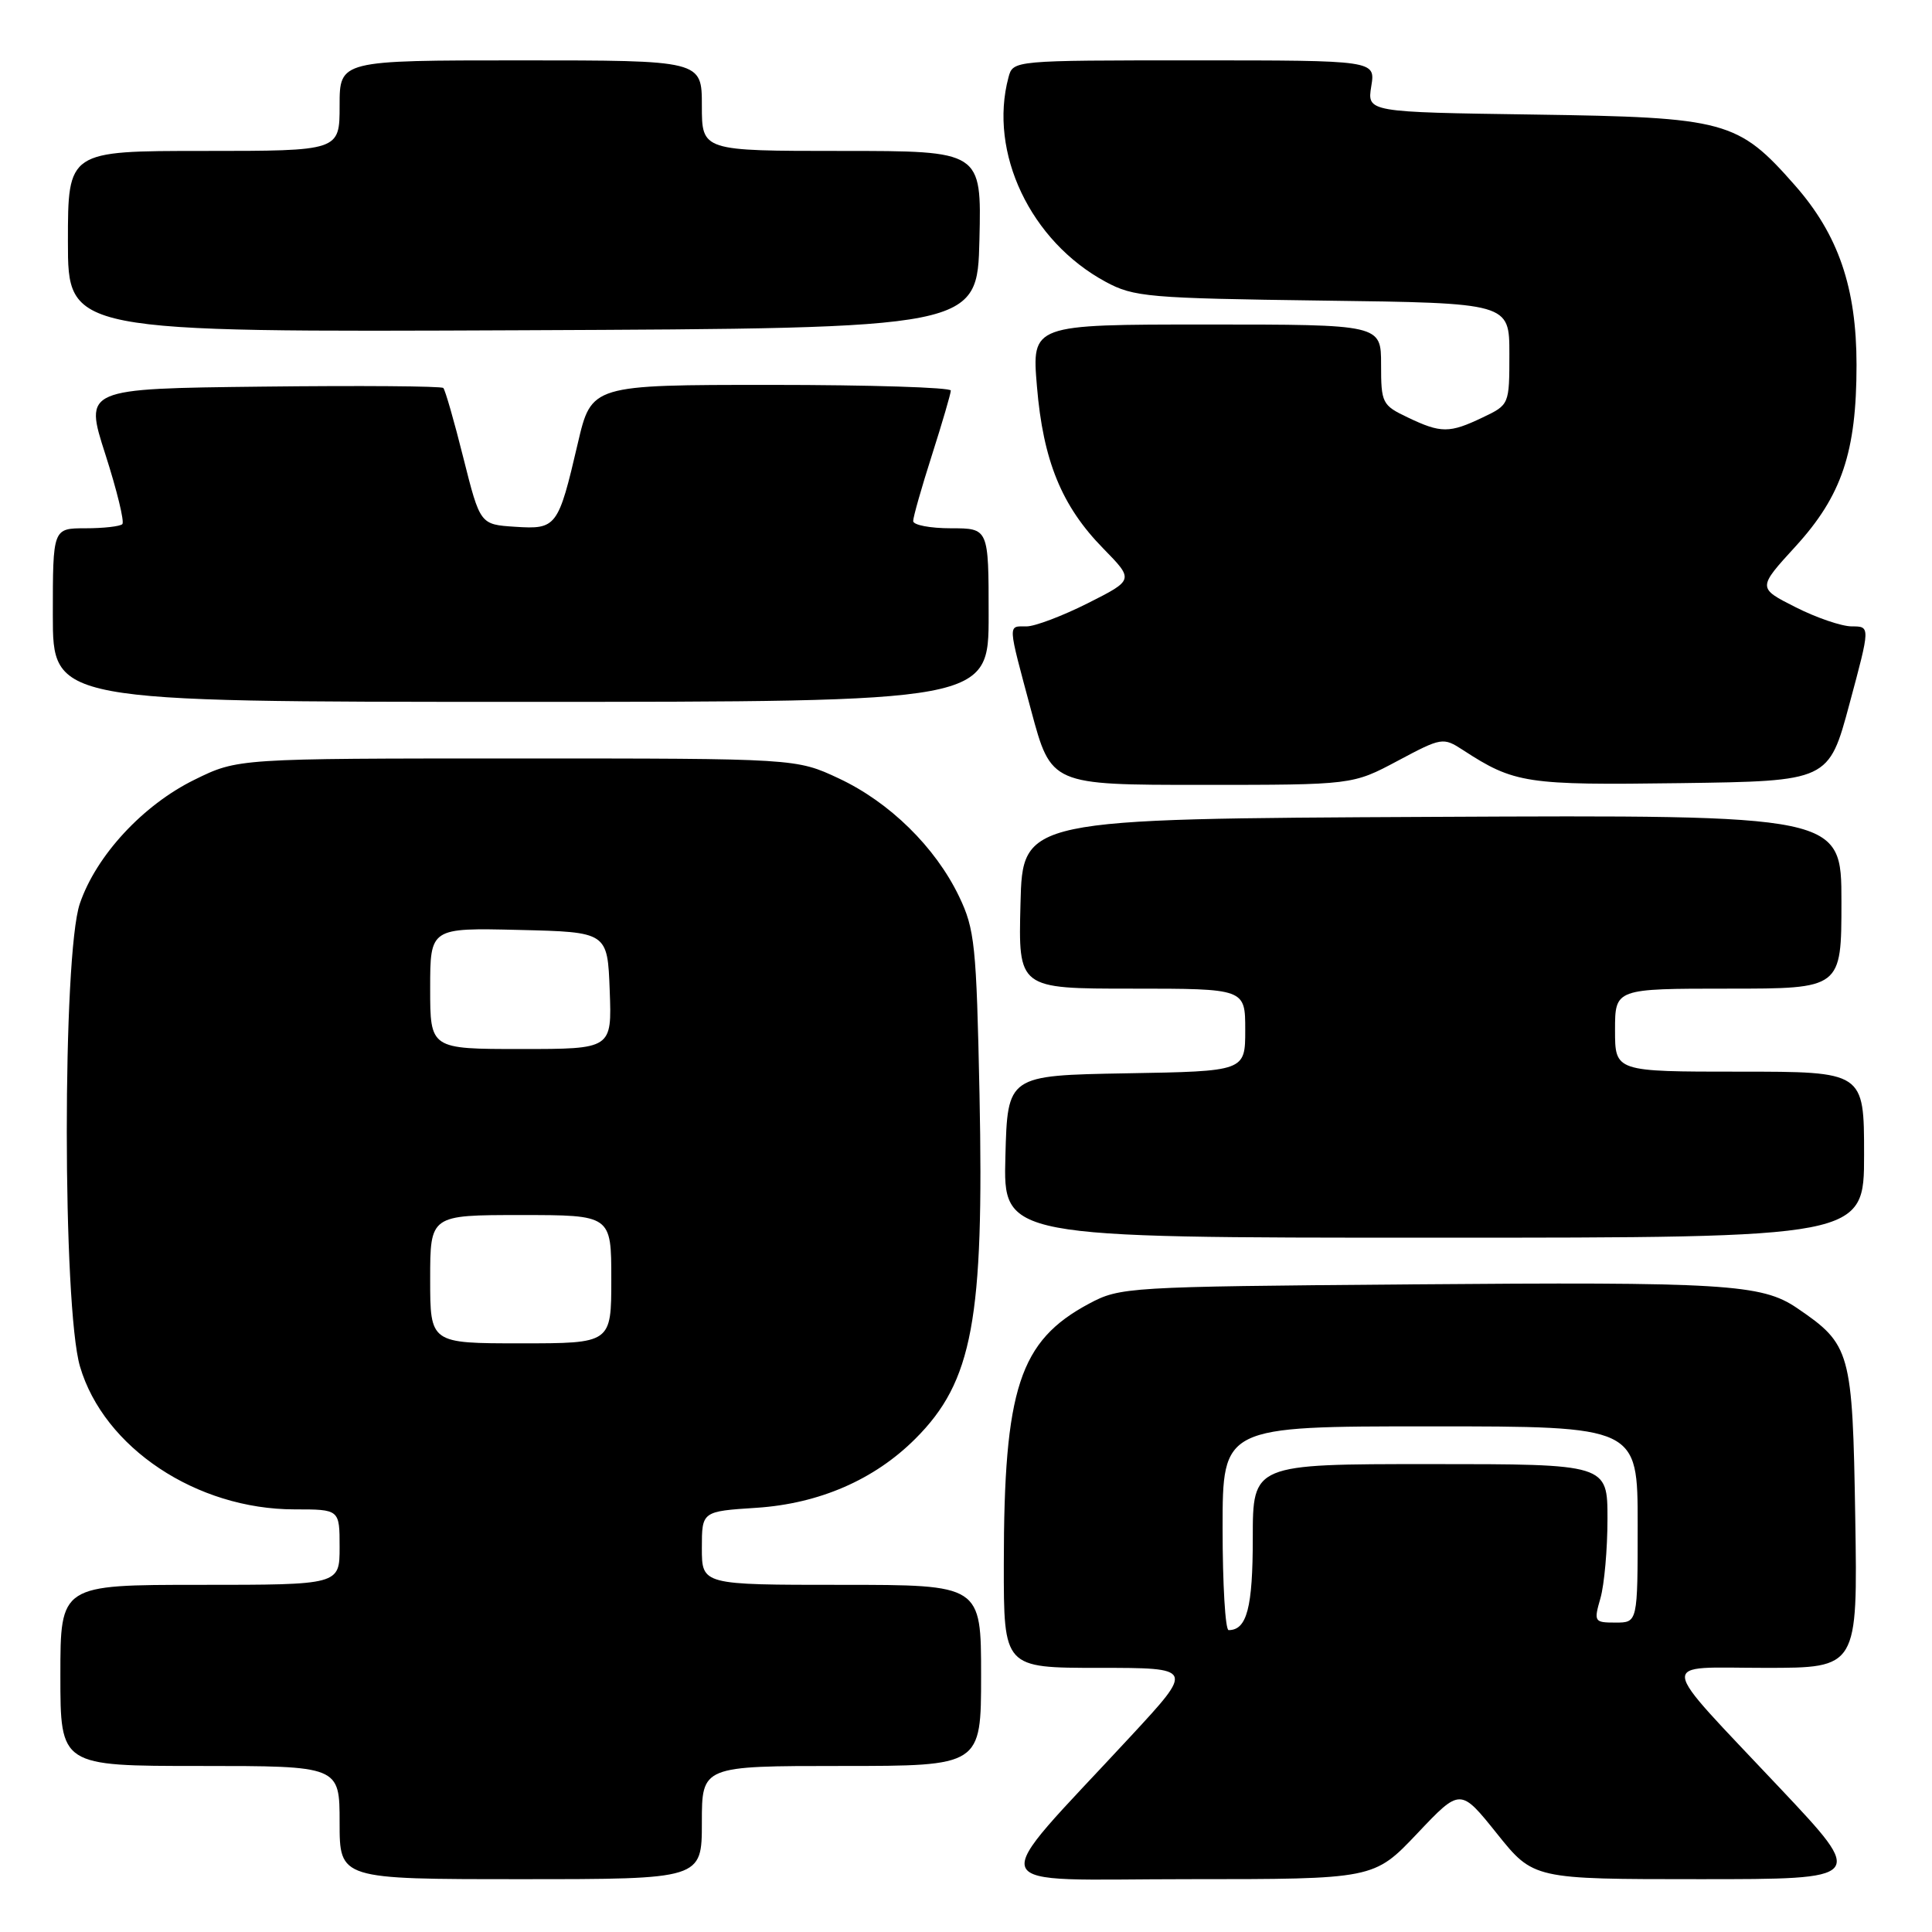 <?xml version="1.0" encoding="UTF-8" standalone="no"?>
<!DOCTYPE svg PUBLIC "-//W3C//DTD SVG 1.1//EN" "http://www.w3.org/Graphics/SVG/1.1/DTD/svg11.dtd" >
<svg xmlns="http://www.w3.org/2000/svg" xmlns:xlink="http://www.w3.org/1999/xlink" version="1.1" viewBox="0 0 256 256">
 <g >
 <path fill="currentColor"
d=" M 93.00 241.50 C 93.00 234.00 93.00 234.00 111.50 234.00 C 130.00 234.00 130.00 234.00 130.00 222.00 C 130.00 210.00 130.00 210.00 111.50 210.00 C 93.00 210.00 93.00 210.00 93.00 205.13 C 93.00 200.26 93.00 200.26 100.25 199.79 C 108.56 199.24 115.86 196.07 121.28 190.65 C 128.88 183.06 130.40 174.87 129.79 145.00 C 129.38 125.19 129.17 123.13 127.07 118.76 C 123.93 112.24 117.88 106.30 111.16 103.15 C 105.50 100.50 105.50 100.50 68.50 100.50 C 31.50 100.50 31.50 100.50 25.79 103.31 C 18.95 106.66 12.75 113.36 10.58 119.73 C 8.26 126.51 8.28 173.20 10.60 181.07 C 13.76 191.83 26.04 200.00 39.04 200.00 C 45.00 200.00 45.00 200.00 45.00 205.00 C 45.00 210.00 45.00 210.00 26.50 210.00 C 8.00 210.00 8.00 210.00 8.00 222.00 C 8.00 234.00 8.00 234.00 26.50 234.00 C 45.00 234.00 45.00 234.00 45.00 241.50 C 45.00 249.00 45.00 249.00 69.00 249.00 C 93.00 249.00 93.00 249.00 93.00 241.50 Z  M 187.78 242.96 C 193.50 236.91 193.50 236.91 198.35 242.96 C 203.19 249.00 203.19 249.00 225.21 249.00 C 247.23 249.00 247.23 249.00 235.86 236.94 C 219.30 219.35 219.50 221.00 233.95 221.00 C 246.15 221.00 246.15 221.00 245.83 201.07 C 245.47 179.00 245.23 178.17 238.11 173.32 C 233.44 170.14 228.52 169.84 186.50 170.19 C 149.36 170.49 148.41 170.55 144.31 172.74 C 135.08 177.67 133.02 183.97 133.01 207.25 C 133.00 221.00 133.00 221.00 145.61 221.00 C 158.22 221.00 158.22 221.00 149.86 230.03 C 130.34 251.12 129.50 249.00 157.40 249.00 C 182.05 249.00 182.05 249.00 187.78 242.96 Z  M 247.00 153.00 C 247.00 142.00 247.00 142.00 230.50 142.00 C 214.00 142.00 214.00 142.00 214.00 136.50 C 214.00 131.00 214.00 131.00 229.00 131.00 C 244.00 131.00 244.00 131.00 244.00 119.49 C 244.00 107.98 244.00 107.98 189.75 108.24 C 135.50 108.50 135.50 108.50 135.22 119.75 C 134.93 131.00 134.93 131.00 149.97 131.00 C 165.00 131.00 165.00 131.00 165.00 136.47 C 165.00 141.95 165.00 141.95 149.25 142.22 C 133.50 142.50 133.50 142.50 133.22 153.25 C 132.93 164.00 132.93 164.00 189.97 164.00 C 247.00 164.00 247.00 164.00 247.00 153.00 Z  M 185.19 100.82 C 191.02 97.71 191.22 97.68 193.83 99.37 C 200.66 103.82 202.22 104.05 222.68 103.77 C 242.32 103.50 242.32 103.50 245.07 93.25 C 247.83 83.00 247.83 83.00 245.38 83.00 C 244.03 83.00 240.67 81.85 237.91 80.45 C 232.88 77.91 232.88 77.91 237.92 72.40 C 244.05 65.69 246.00 59.89 246.00 48.36 C 246.00 38.12 243.59 31.09 237.84 24.56 C 230.28 15.97 228.72 15.55 203.32 15.18 C 181.15 14.86 181.15 14.86 181.70 11.43 C 182.26 8.00 182.26 8.00 158.25 8.00 C 134.23 8.00 134.23 8.00 133.63 10.25 C 130.96 20.21 136.55 31.97 146.50 37.34 C 150.23 39.36 152.14 39.52 175.25 39.83 C 200.00 40.15 200.00 40.15 200.00 46.89 C 200.00 53.62 199.99 53.63 196.47 55.31 C 192.06 57.42 190.94 57.42 186.53 55.31 C 183.14 53.70 183.00 53.41 183.00 48.31 C 183.00 43.00 183.00 43.00 159.86 43.00 C 136.71 43.00 136.71 43.00 137.40 51.20 C 138.22 61.04 140.67 67.05 146.18 72.67 C 150.26 76.84 150.26 76.84 144.16 79.92 C 140.80 81.61 137.14 83.00 136.03 83.00 C 133.51 83.00 133.48 82.39 136.64 94.17 C 139.28 104.00 139.28 104.00 159.25 104.00 C 179.22 104.00 179.22 104.00 185.19 100.82 Z  M 131.00 81.50 C 131.00 70.00 131.00 70.00 126.00 70.00 C 123.25 70.00 121.00 69.57 121.00 69.04 C 121.00 68.51 122.12 64.57 123.49 60.29 C 124.86 56.00 125.98 52.16 125.99 51.75 C 125.99 51.34 115.28 51.00 102.18 51.00 C 78.37 51.00 78.37 51.00 76.56 58.75 C 73.97 69.86 73.74 70.16 68.25 69.80 C 63.62 69.50 63.62 69.50 61.40 60.68 C 60.19 55.83 58.99 51.66 58.74 51.41 C 58.50 51.16 47.69 51.08 34.73 51.23 C 11.16 51.50 11.16 51.50 13.96 60.20 C 15.50 64.99 16.51 69.15 16.21 69.45 C 15.91 69.75 13.72 70.00 11.33 70.00 C 7.00 70.00 7.00 70.00 7.00 81.50 C 7.00 93.00 7.00 93.00 69.00 93.00 C 131.00 93.00 131.00 93.00 131.00 81.50 Z  M 129.78 31.75 C 130.06 20.00 130.06 20.00 111.53 20.00 C 93.00 20.00 93.00 20.00 93.00 14.00 C 93.00 8.00 93.00 8.00 69.00 8.00 C 45.00 8.00 45.00 8.00 45.00 14.00 C 45.00 20.00 45.00 20.00 27.00 20.00 C 9.00 20.00 9.00 20.00 9.00 32.01 C 9.00 44.02 9.00 44.02 69.25 43.76 C 129.50 43.50 129.50 43.50 129.78 31.75 Z  M 57.00 169.50 C 57.00 161.00 57.00 161.00 69.00 161.00 C 81.00 161.00 81.00 161.00 81.00 169.50 C 81.00 178.00 81.00 178.00 69.00 178.00 C 57.00 178.00 57.00 178.00 57.00 169.50 Z  M 57.00 130.97 C 57.00 122.94 57.00 122.94 68.75 123.22 C 80.50 123.50 80.50 123.50 80.79 131.25 C 81.08 139.00 81.08 139.00 69.04 139.00 C 57.00 139.00 57.00 139.00 57.00 130.97 Z  M 162.00 202.50 C 162.00 189.00 162.00 189.00 189.50 189.00 C 217.00 189.00 217.00 189.00 217.00 202.00 C 217.00 215.00 217.00 215.00 214.07 215.00 C 211.24 215.00 211.17 214.89 212.07 211.76 C 212.58 209.97 213.00 205.25 213.00 201.26 C 213.00 194.00 213.00 194.00 189.50 194.00 C 166.00 194.00 166.00 194.00 166.00 203.80 C 166.00 213.02 165.22 216.00 162.80 216.00 C 162.36 216.00 162.00 209.93 162.00 202.50 Z "/>
</g>
</svg>